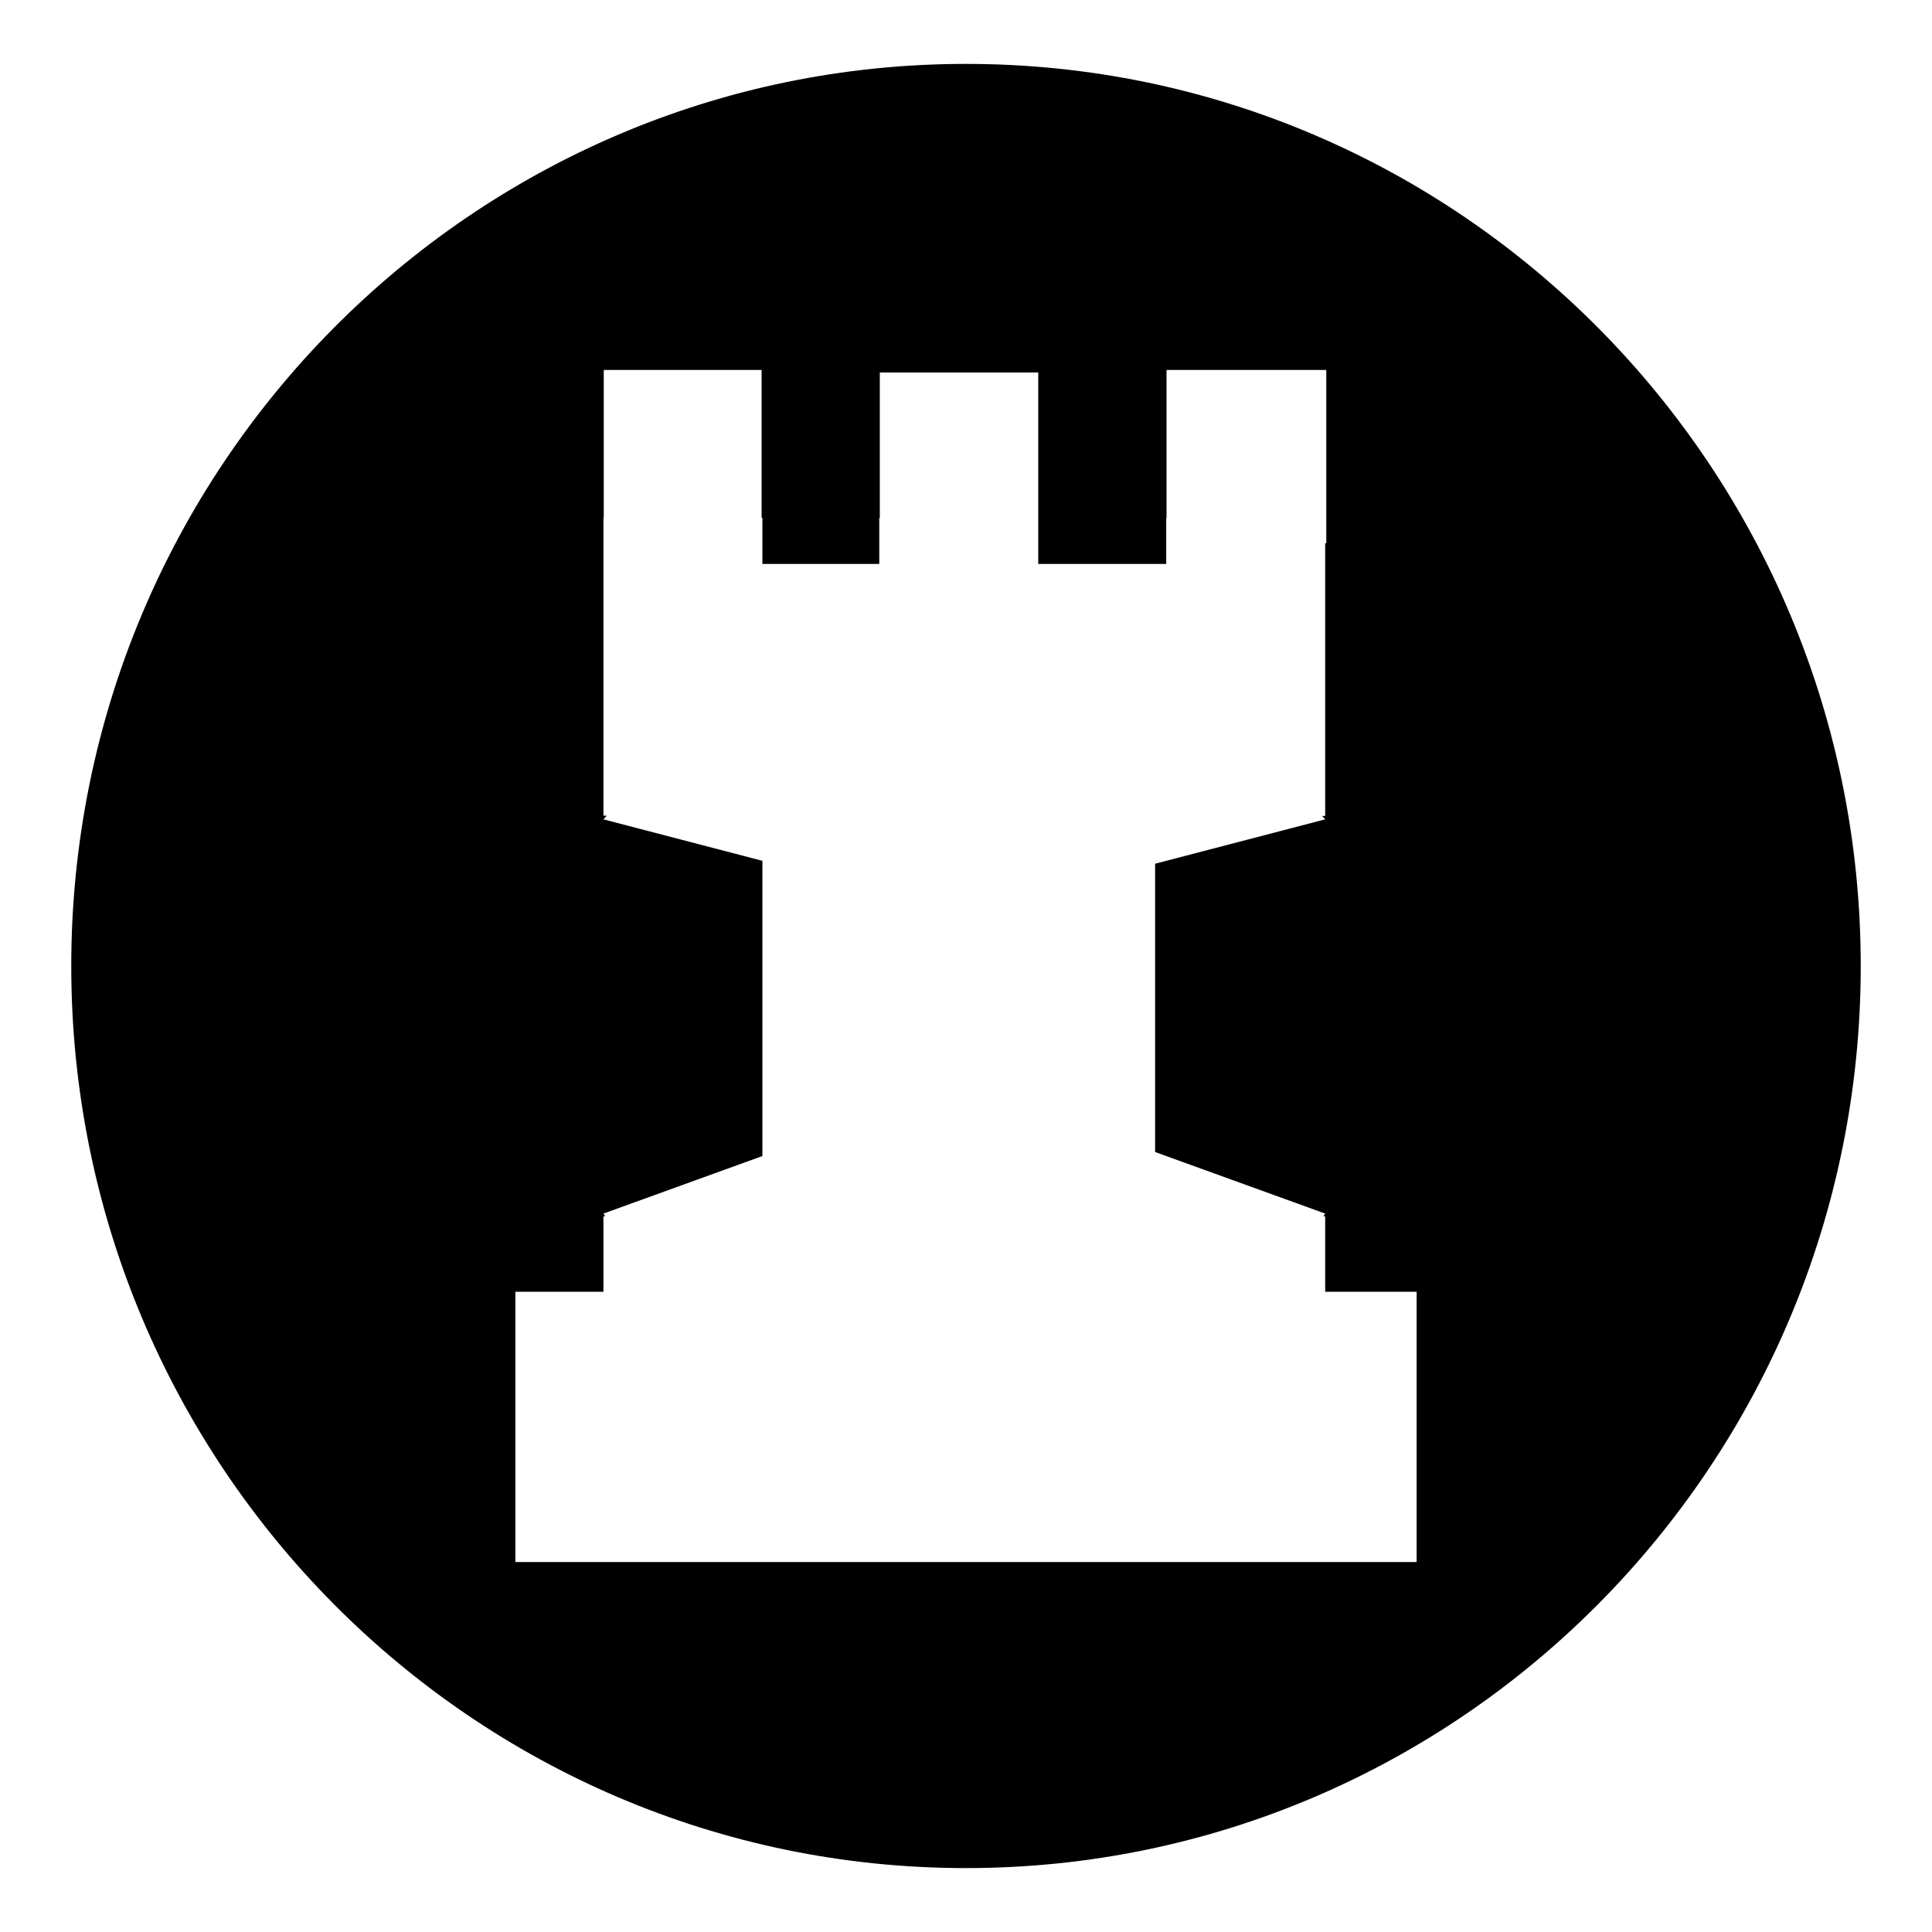 <?xml version="1.0" encoding="UTF-8" standalone="no"?>
<!DOCTYPE svg PUBLIC "-//W3C//DTD SVG 1.1//EN" "http://www.w3.org/Graphics/SVG/1.1/DTD/svg11.dtd">
<svg width="100%" height="100%" viewBox="0 0 2048 2048" version="1.1" xmlns="http://www.w3.org/2000/svg" xmlns:xlink="http://www.w3.org/1999/xlink" xml:space="preserve" style="fill-rule:evenodd;clip-rule:evenodd;stroke-linejoin:round;stroke-miterlimit:1.414;">
    <path d="M1024,67.737C1547.47,67.737 1972.46,496.224 1972.46,1024C1972.46,1551.78 1547.47,1980.26 1024,1980.26C500.532,1980.26 75.543,1551.78 75.543,1024C75.543,496.224 500.532,67.737 1024,67.737ZM807.345,548.976L807.345,392.18L640.002,392.18L640.002,548.976L639.662,548.976L639.662,864.635L643.2,864.635L639.662,868.544L808.177,912.496L808.177,1225.45L639.662,1286.45L641.552,1289.34L639.662,1289.34L639.662,1369.34L546.311,1369.34L546.311,1655.82L1501.69,1655.82L1501.69,1369.34L1404.76,1369.34L1404.76,1289.34L1402.87,1289.34L1404.76,1286.45L1224.46,1221.19L1224.46,915.571L1404.76,868.544L1401.49,864.929L1404.76,864.929L1404.76,575.909L1405.92,575.909L1405.92,392.18L1236.56,392.18L1236.56,549.271L1236.25,549.271L1236.25,597.805L1100.58,597.805L1100.58,548.976L1100.6,548.976L1100.6,394.857L932.627,394.857L932.627,548.976L932.06,548.976L932.06,597.805L808.177,597.805L808.177,548.976L807.345,548.976Z"/>
</svg>
